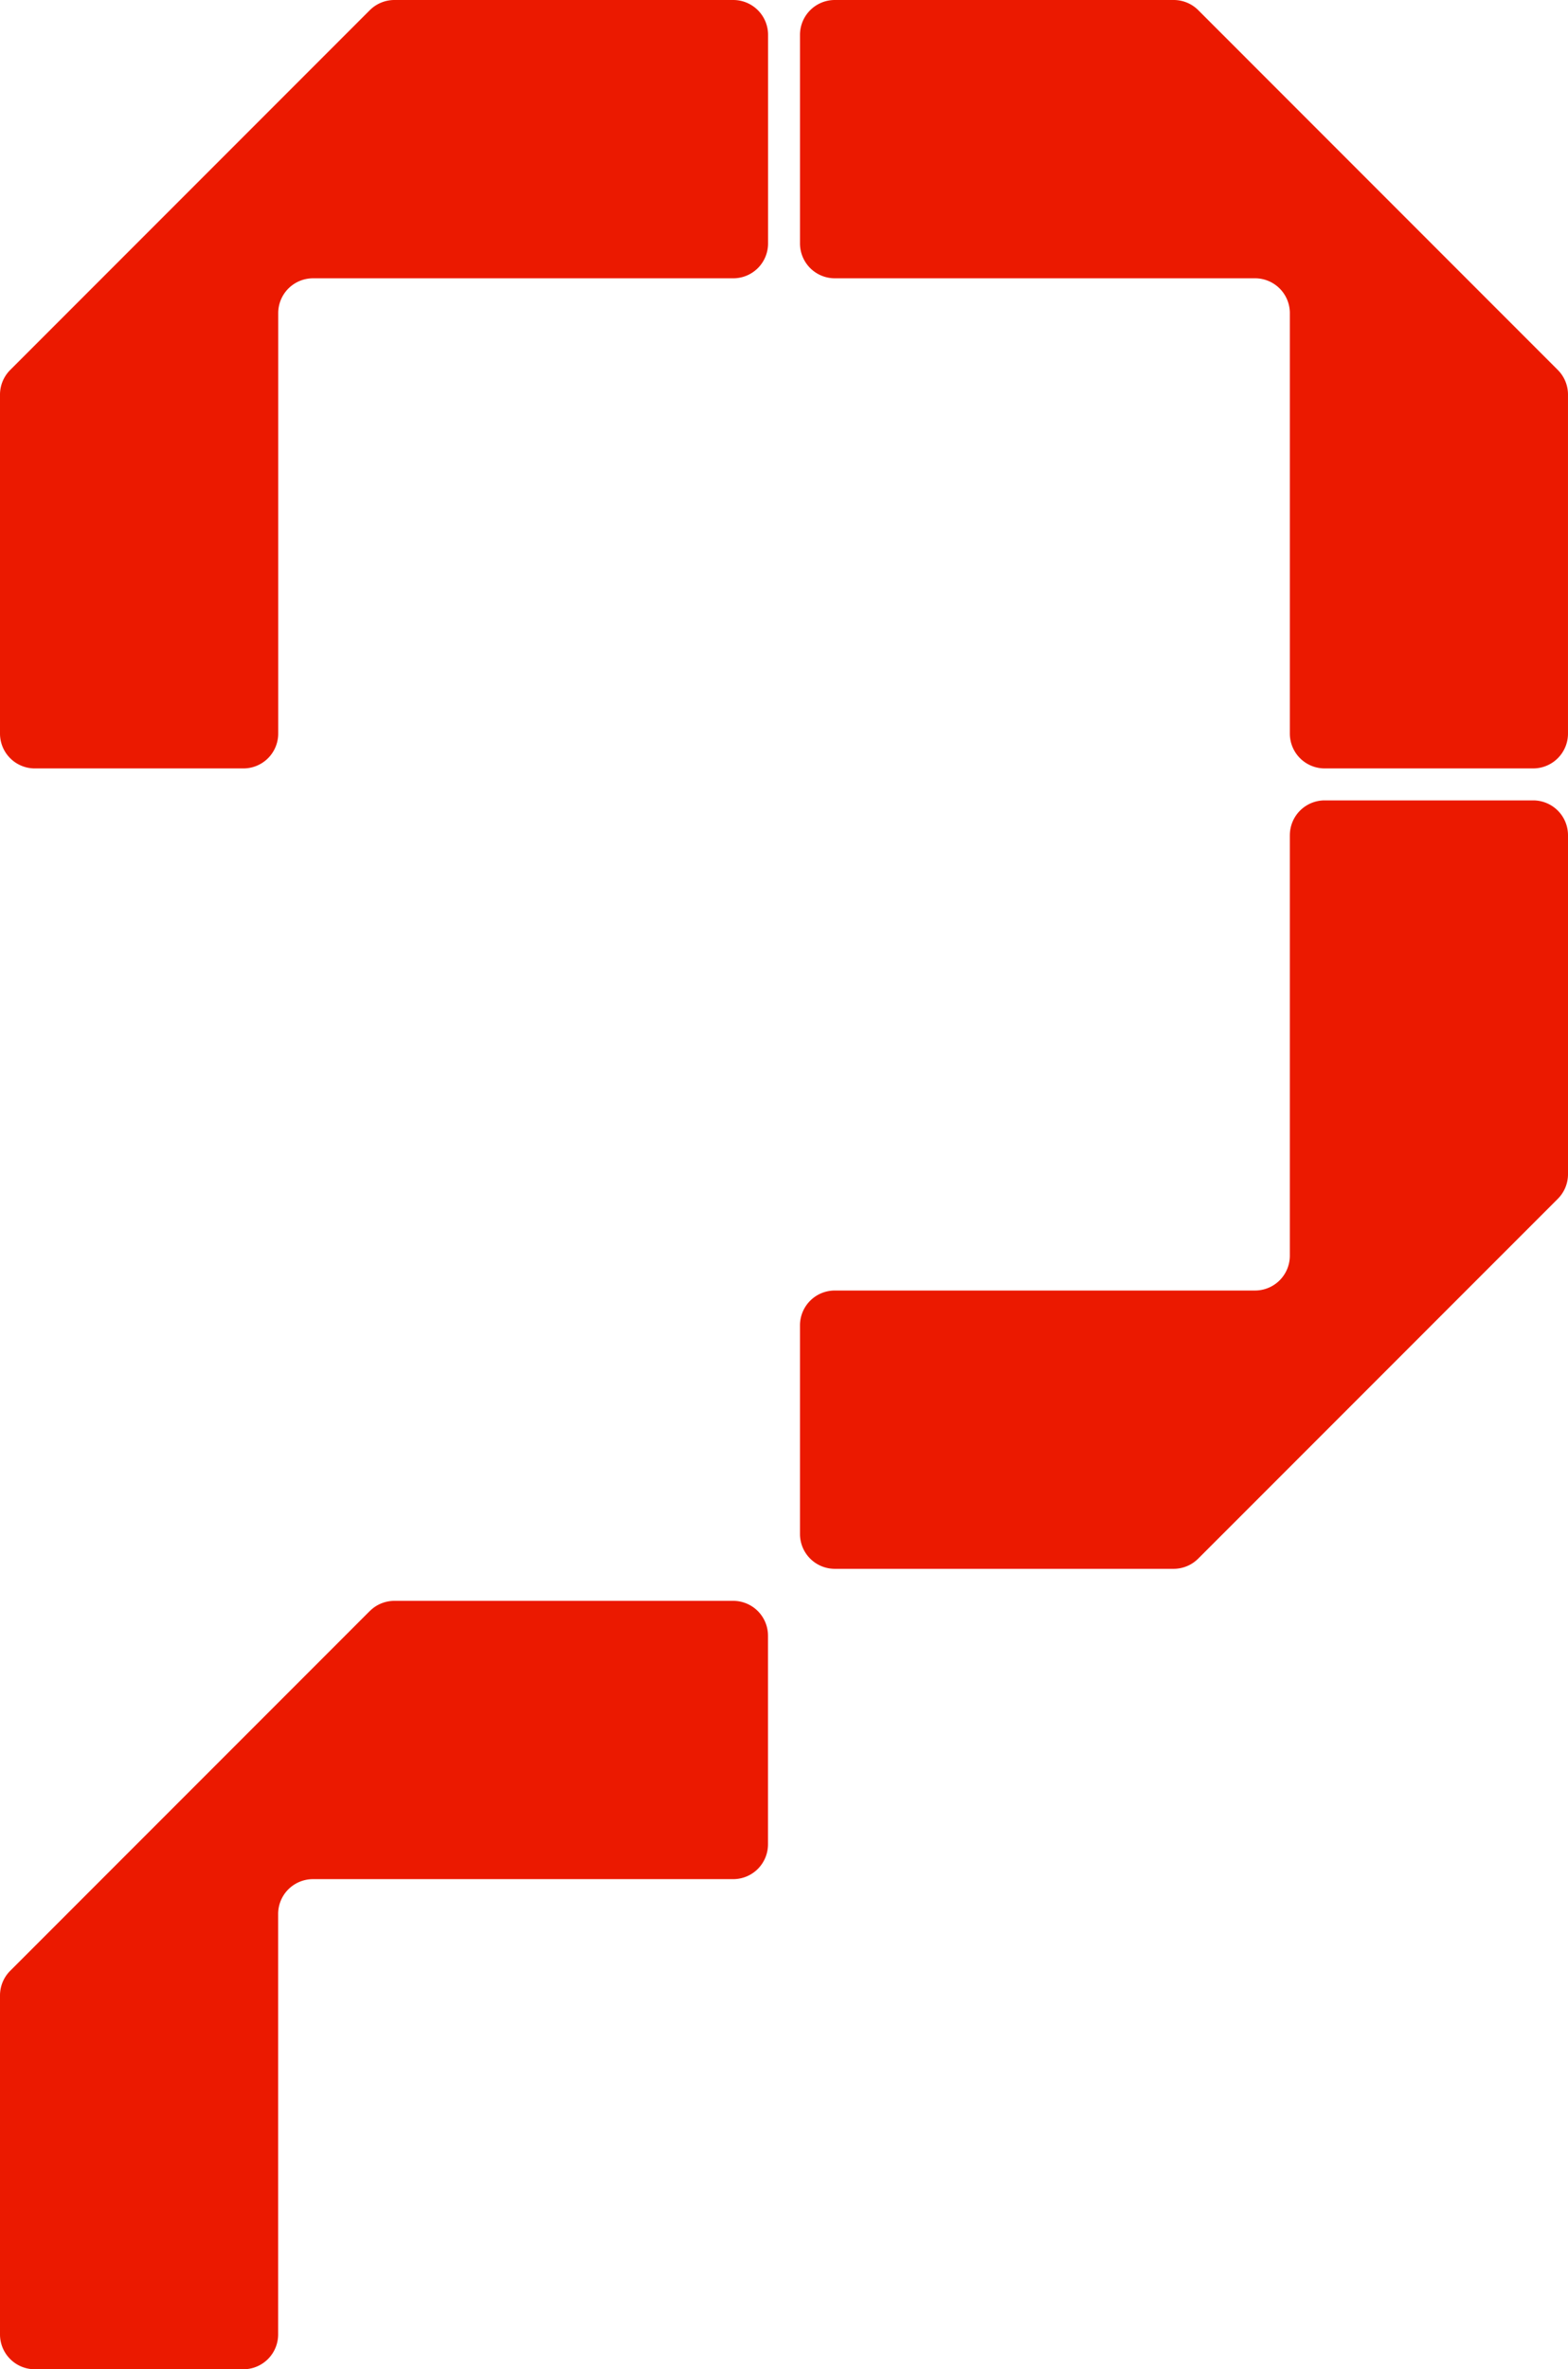<svg xmlns="http://www.w3.org/2000/svg" width="147.385" height="222.577" viewBox="0 0 147.385 222.577">
  <g id="Group_8" data-name="Group 8" transform="translate(-2670.018 1052.18)">
    <path id="Path_23" data-name="Path 23" d="M91.008.958l-33.8,33.8a3.272,3.272,0,0,0-.959,2.314V68.917a3.273,3.273,0,0,0,3.272,3.272h19.6A3.273,3.273,0,0,0,82.4,68.917v-39.5a3.273,3.273,0,0,1,3.272-3.272h39.5a3.273,3.273,0,0,0,3.272-3.272V3.271A3.273,3.273,0,0,0,125.169,0H93.322a3.274,3.274,0,0,0-2.314.959" transform="translate(2613.769 -1052.18)" fill="#eb1900"/>
    <path id="Path_25" data-name="Path 25" d="M91.008,184.778l-33.8,33.8a3.272,3.272,0,0,0-.959,2.314v31.847a3.273,3.273,0,0,0,3.272,3.272h19.6a3.273,3.273,0,0,0,3.272-3.272v-39.5a3.273,3.273,0,0,1,3.272-3.272h39.5a3.273,3.273,0,0,0,3.272-3.272v-19.6a3.273,3.273,0,0,0-3.272-3.272H93.322a3.274,3.274,0,0,0-2.314.959" transform="translate(2613.769 -1085.614)" fill="#eb1900"/>
    <path id="Path_26" data-name="Path 26" d="M183.281,0H151.434a3.273,3.273,0,0,0-3.272,3.272v19.6a3.273,3.273,0,0,0,3.272,3.272h39.5a3.272,3.272,0,0,1,3.272,3.272v39.5a3.273,3.273,0,0,0,3.272,3.272h19.6a3.273,3.273,0,0,0,3.272-3.272V37.069a3.271,3.271,0,0,0-.958-2.314L185.6.959A3.266,3.266,0,0,0,183.281,0" transform="translate(2597.052 -1052.18)" fill="#eb1900"/>
    <path id="Path_27" data-name="Path 27" d="M194.205,95.181v39.5a3.273,3.273,0,0,1-3.272,3.272h-39.5a3.272,3.272,0,0,0-3.272,3.272v19.6a3.272,3.272,0,0,0,3.272,3.272h31.846a3.272,3.272,0,0,0,2.314-.959l33.8-33.8a3.271,3.271,0,0,0,.958-2.314V95.181a3.273,3.273,0,0,0-3.272-3.272h-19.6a3.272,3.272,0,0,0-3.272,3.272" transform="translate(2597.052 -1068.897)" fill="#eb1900"/>
  </g>
</svg>
